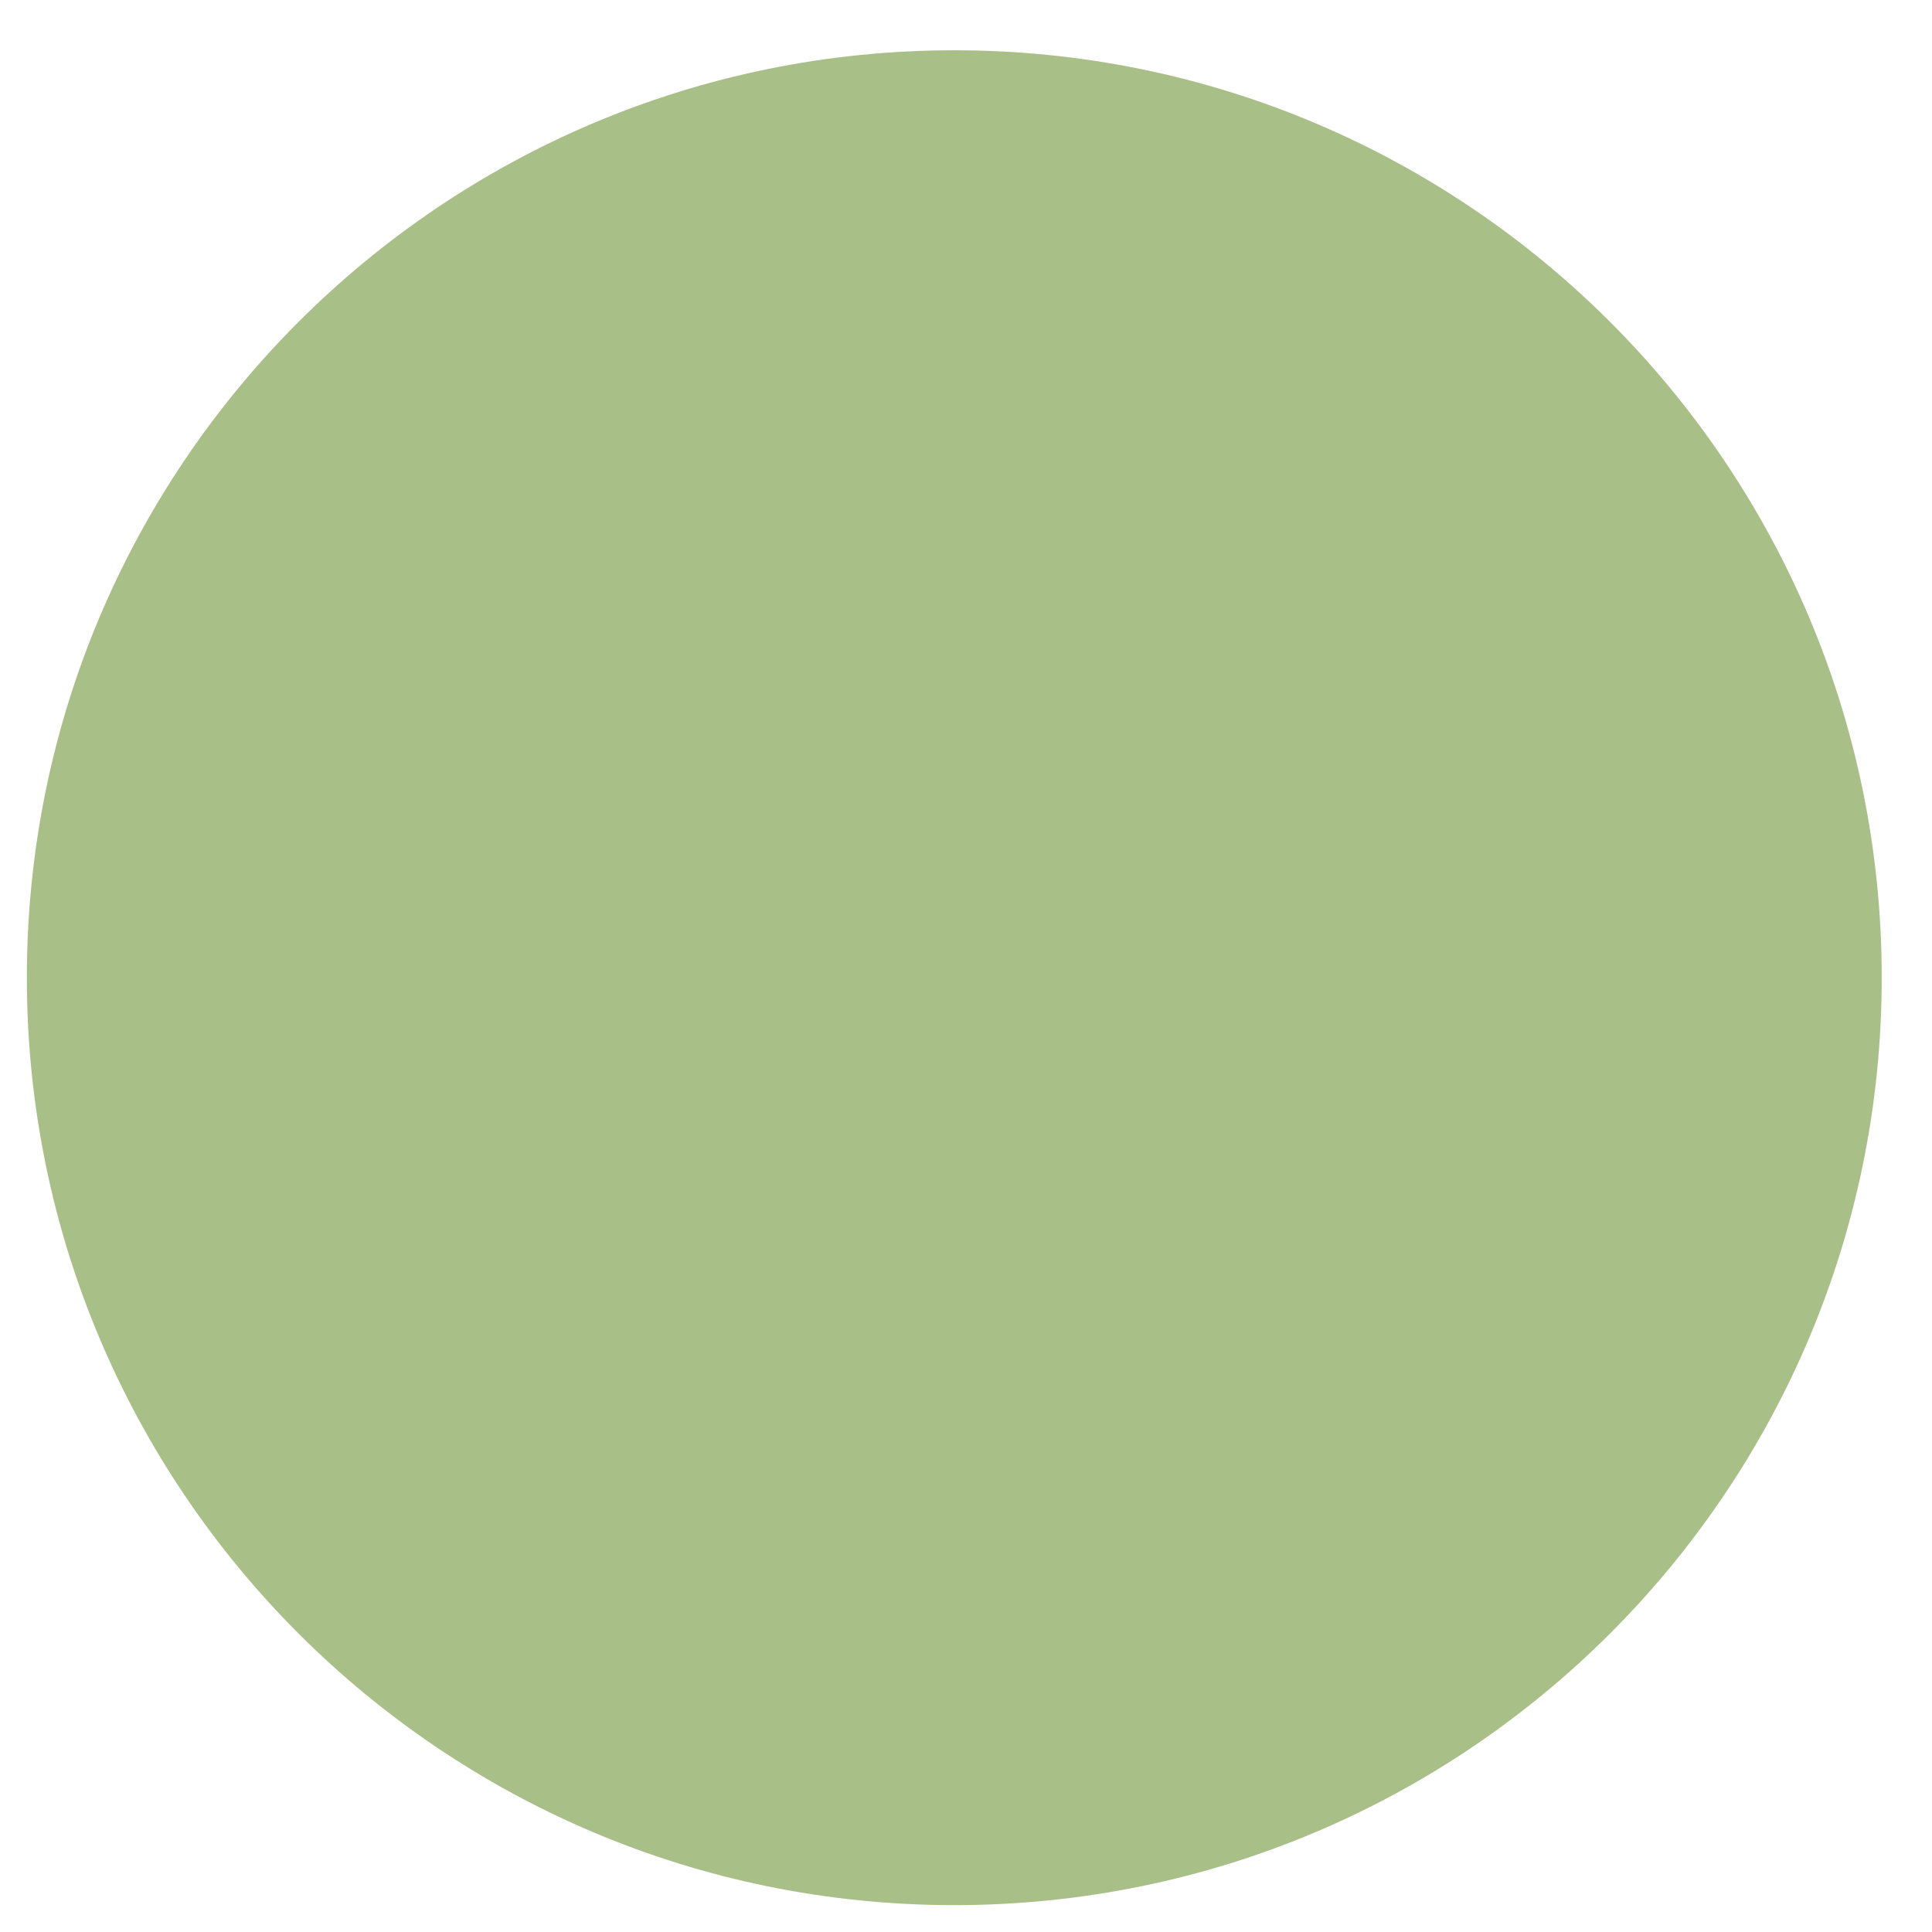 <svg xmlns="http://www.w3.org/2000/svg" xmlns:xlink="http://www.w3.org/1999/xlink" width="500" zoomAndPan="magnify" viewBox="0 0 375 375" height="500" preserveAspectRatio="xMidYMid meet" version="1.0"><defs><clipPath id="c80b8674a2"><path d="M 5.215 9.758 L 365.242 9.758 L 365.242 369.785 L 5.215 369.785 Z M 5.215 9.758 " clip-rule="nonzero"/></clipPath><clipPath id="788a06dc3c"><path d="M 185.227 9.758 C 85.809 9.758 5.215 90.352 5.215 189.773 C 5.215 289.191 85.809 369.785 185.227 369.785 C 284.648 369.785 365.242 289.191 365.242 189.773 C 365.242 90.352 284.648 9.758 185.227 9.758 " clip-rule="nonzero"/></clipPath></defs><g clip-path="url(#c80b8674a2)"><g clip-path="url(#788a06dc3c)"><path fill="#a9bf88" d="M 5.215 9.758 L 365.242 9.758 L 365.242 369.785 L 5.215 369.785 Z M 5.215 9.758 " fill-opacity="1" fill-rule="nonzero"/></g></g></svg>
